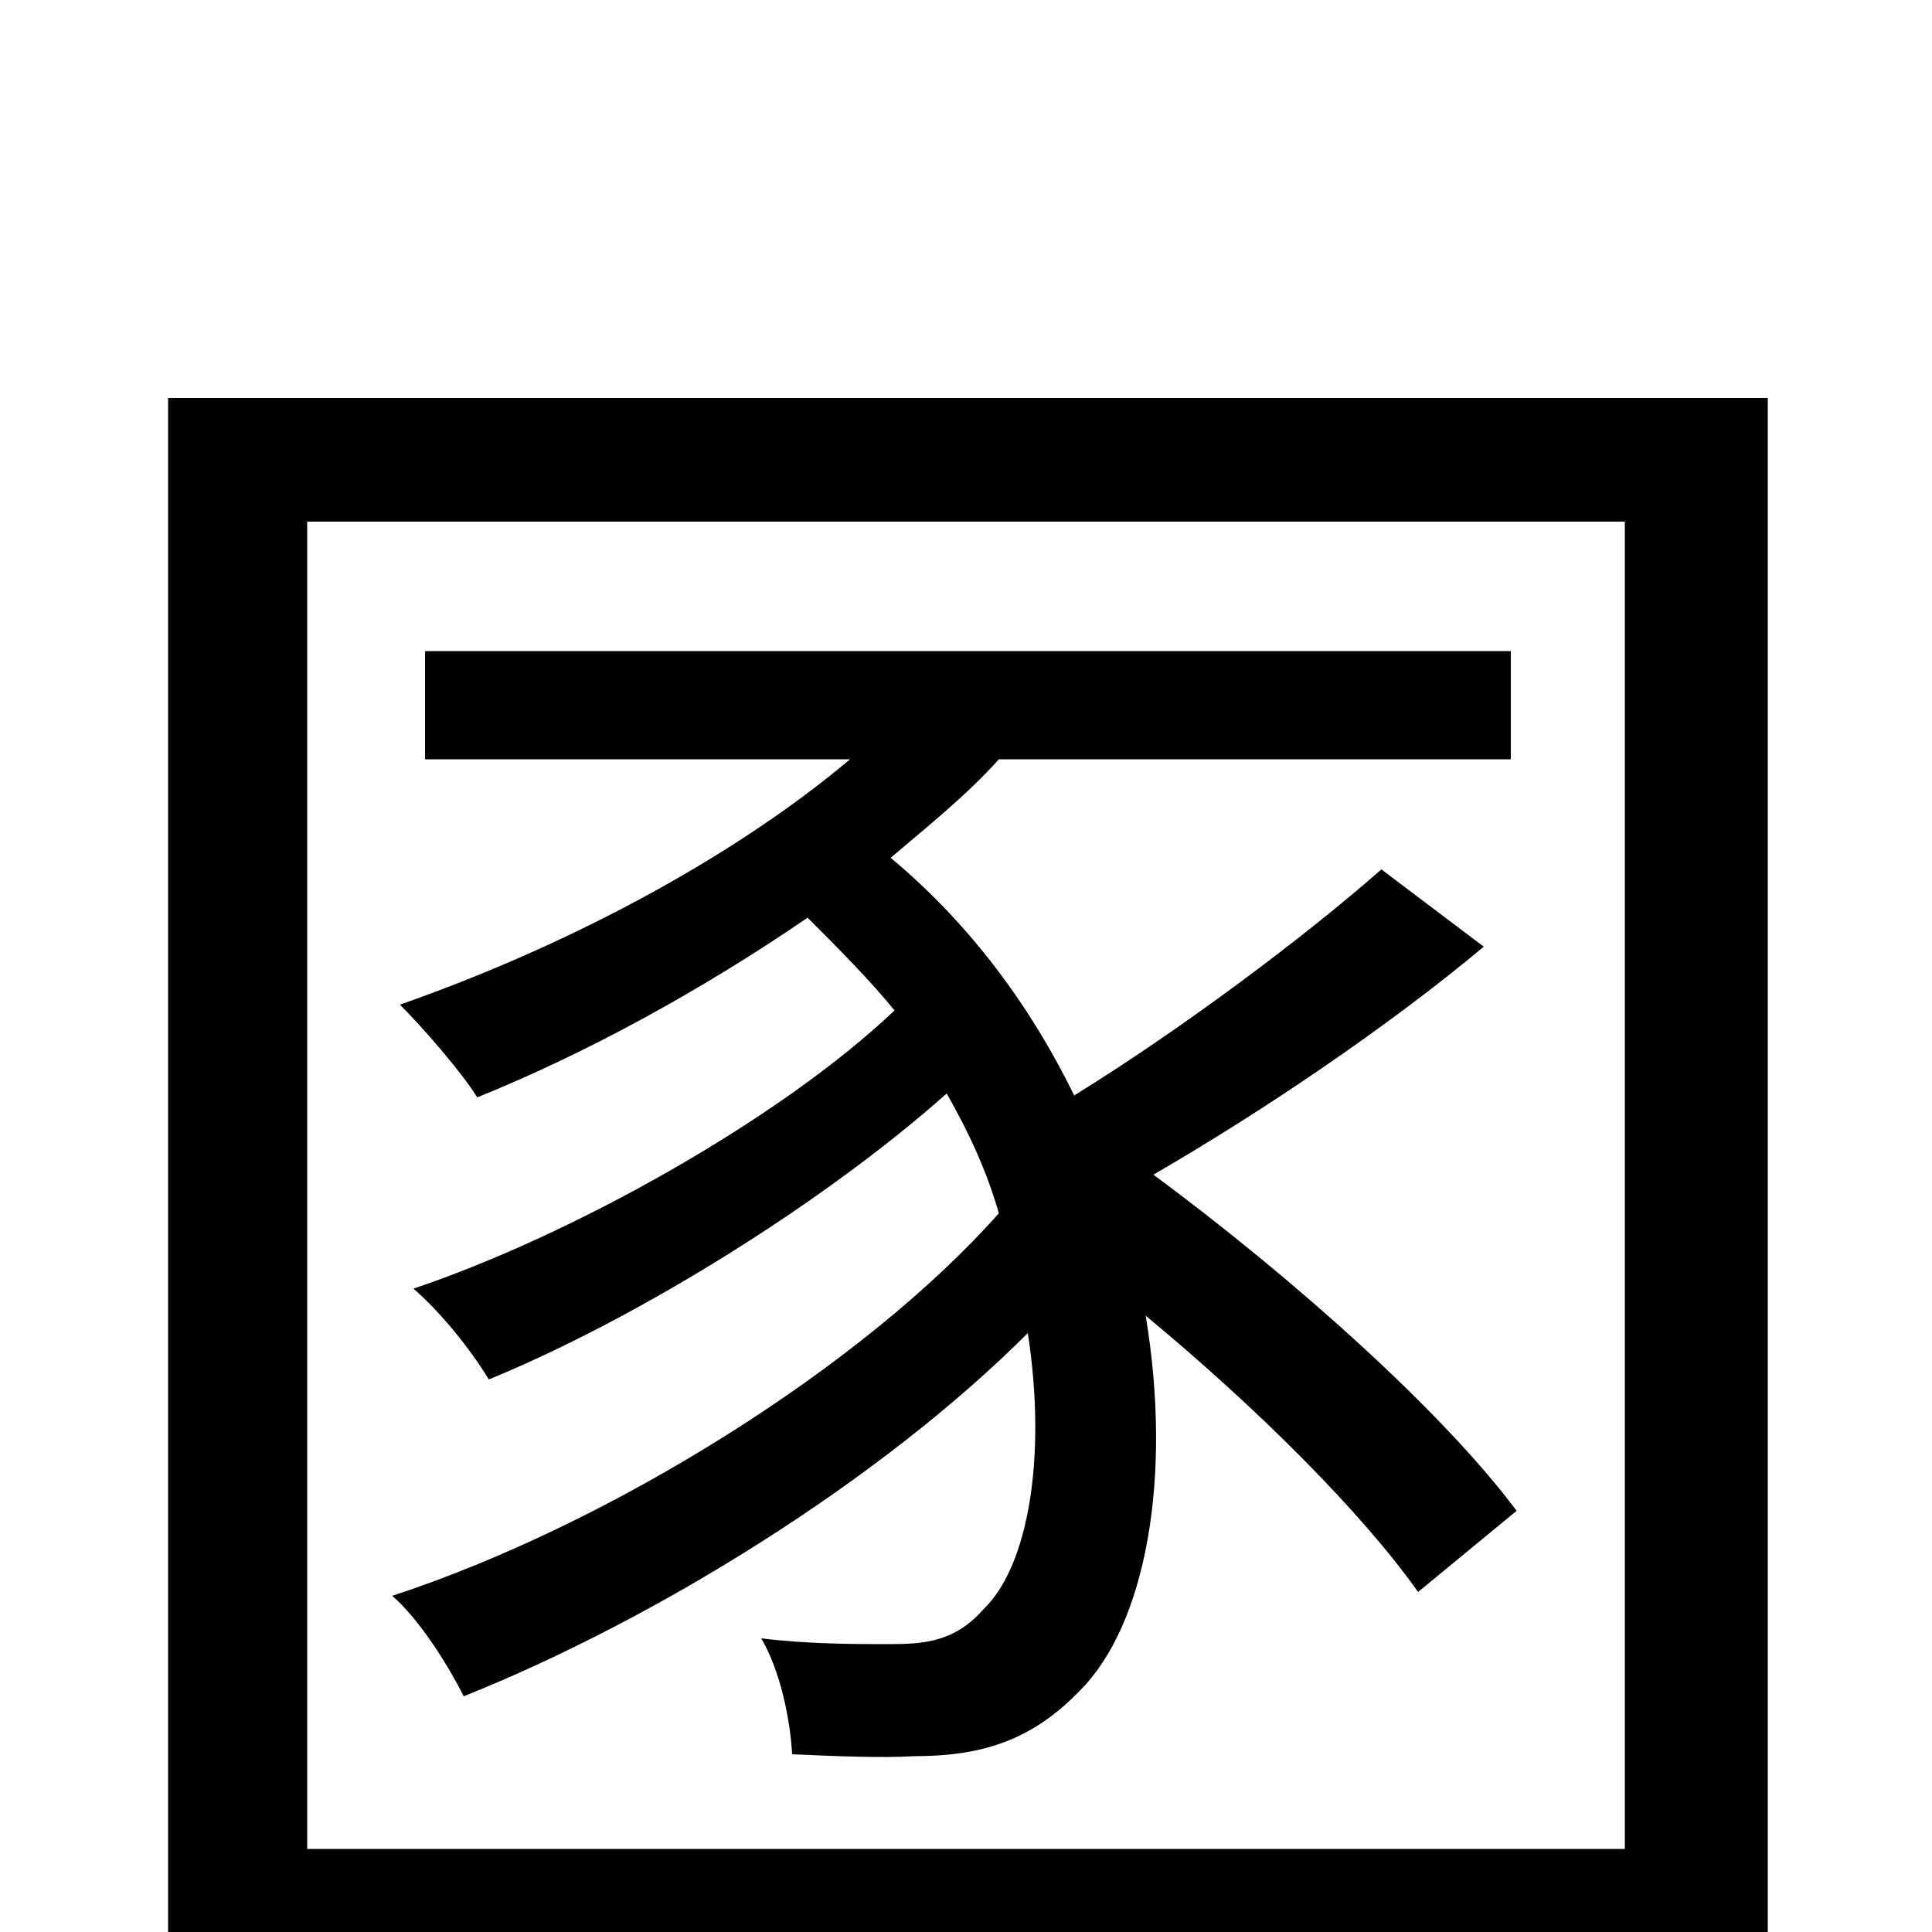 <svg xmlns="http://www.w3.org/2000/svg" viewBox="0 -1000 1000 1000">
	<path fill="#000000" d="M715 -550C674 -514 611 -467 556 -433C534 -478 503 -521 461 -556C481 -573 501 -589 517 -607H782V-663H220V-607H440C377 -554 290 -509 207 -480C219 -468 239 -445 247 -432C304 -455 364 -488 418 -525C434 -509 450 -493 463 -477C404 -421 297 -361 214 -333C228 -321 244 -301 253 -286C331 -318 427 -378 490 -434C502 -413 511 -393 517 -372C447 -293 316 -211 203 -174C217 -162 232 -138 240 -122C340 -162 456 -234 532 -310C542 -245 532 -189 509 -167C494 -150 478 -149 460 -149C443 -149 418 -149 394 -152C404 -135 409 -110 410 -92C432 -91 457 -90 473 -91C508 -91 534 -99 559 -125C593 -159 607 -235 593 -319C651 -271 705 -217 734 -176L785 -218C747 -269 670 -338 597 -392C654 -425 719 -469 768 -510ZM159 -43V-730H841V-43ZM87 -794V76H159V22H841V68H915V-794Z"/>
</svg>